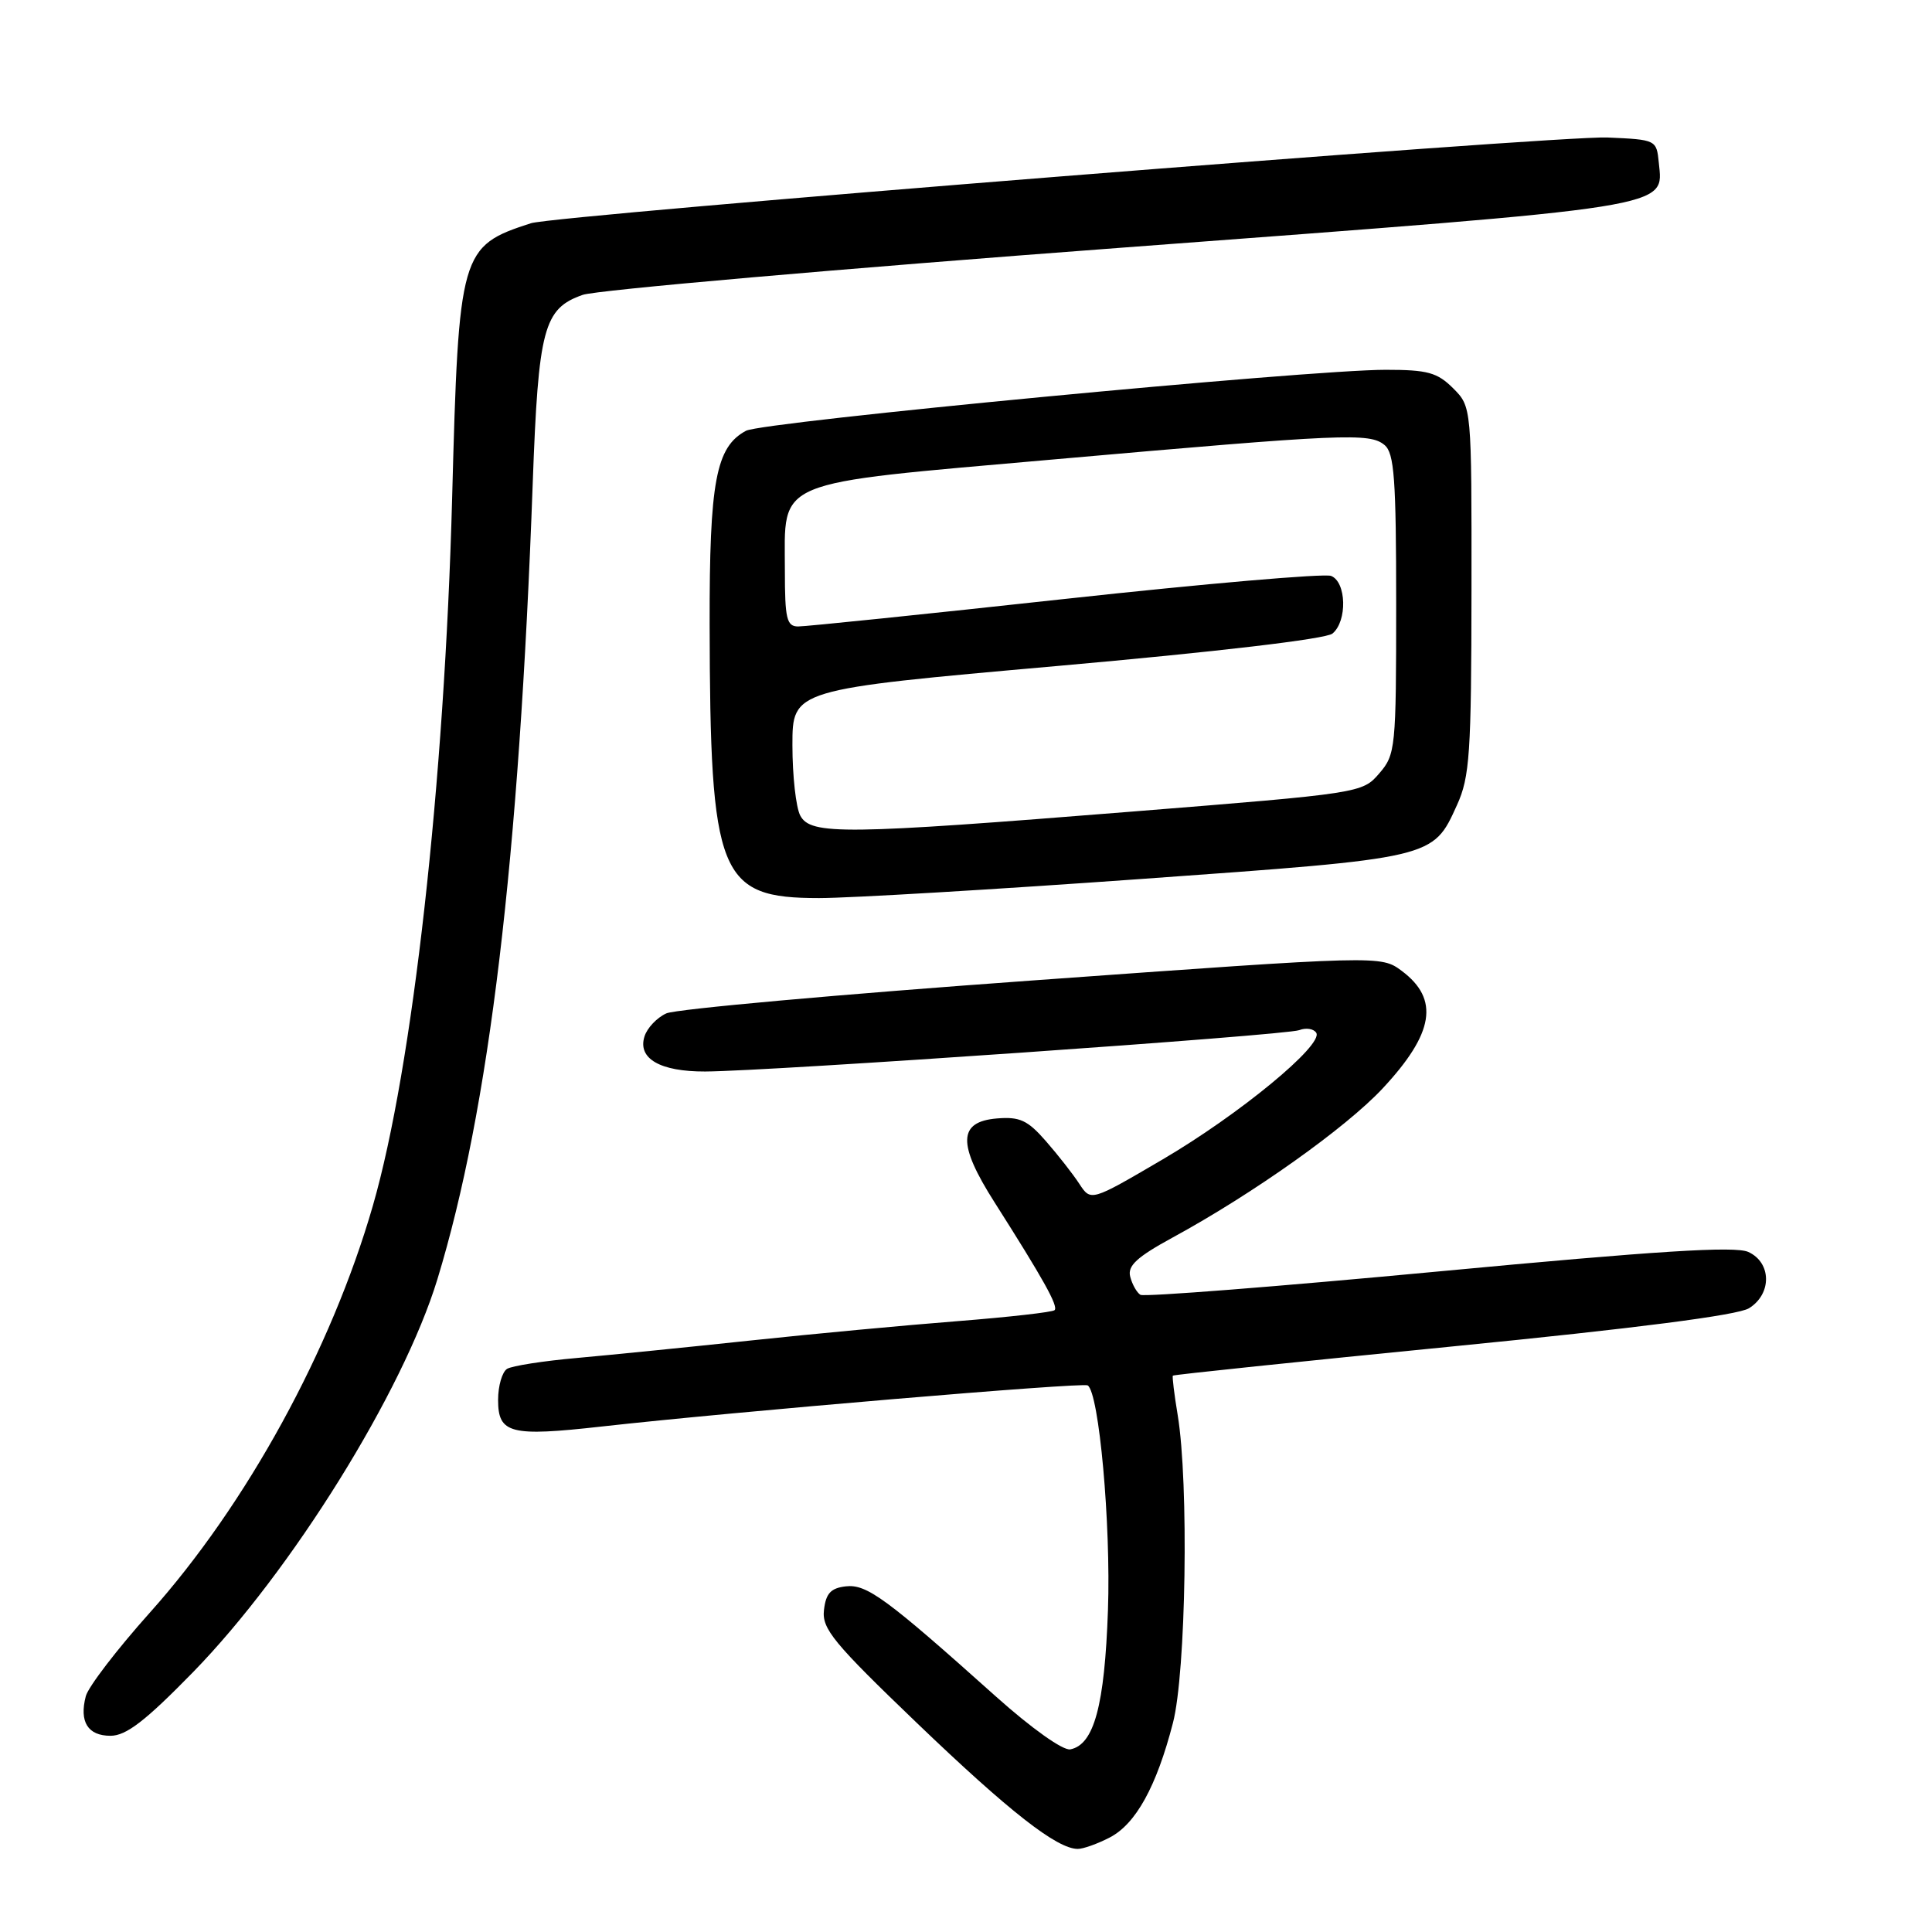 <?xml version="1.0" encoding="UTF-8" standalone="no"?>
<!DOCTYPE svg PUBLIC "-//W3C//DTD SVG 1.1//EN" "http://www.w3.org/Graphics/SVG/1.1/DTD/svg11.dtd" >
<svg xmlns="http://www.w3.org/2000/svg" xmlns:xlink="http://www.w3.org/1999/xlink" version="1.1" viewBox="0 0 256 256">
 <g >
 <path fill="currentColor"
d=" M 147.04 243.48 C 150.50 241.69 153.24 236.73 155.42 228.30 C 157.16 221.60 157.54 196.48 156.05 187.50 C 155.59 184.75 155.31 182.40 155.41 182.28 C 155.52 182.15 172.24 180.41 192.56 178.40 C 216.78 176.01 230.27 174.27 231.75 173.35 C 234.80 171.46 234.75 167.30 231.66 165.89 C 229.90 165.09 219.63 165.74 190.65 168.47 C 169.39 170.47 151.59 171.87 151.11 171.57 C 150.63 171.27 150.02 170.19 149.76 169.17 C 149.38 167.73 150.63 166.57 155.38 163.98 C 166.04 158.18 178.34 149.44 183.21 144.22 C 190.03 136.91 190.76 132.40 185.74 128.65 C 182.97 126.59 182.97 126.59 136.76 129.92 C 111.34 131.75 89.53 133.71 88.29 134.28 C 87.05 134.84 85.75 136.21 85.40 137.33 C 84.46 140.27 87.47 142.00 93.44 141.98 C 101.99 141.94 170.40 137.18 172.15 136.50 C 173.06 136.15 174.07 136.31 174.41 136.85 C 175.40 138.45 164.19 147.69 154.02 153.65 C 144.55 159.20 144.55 159.20 143.02 156.87 C 142.19 155.59 140.20 153.05 138.60 151.22 C 136.17 148.43 135.12 147.95 132.10 148.20 C 126.94 148.63 126.85 151.57 131.78 159.31 C 138.27 169.52 140.25 173.08 139.74 173.60 C 139.47 173.87 133.68 174.52 126.87 175.06 C 120.07 175.59 107.75 176.74 99.50 177.62 C 91.25 178.50 80.87 179.54 76.44 179.94 C 72.01 180.33 67.85 180.98 67.19 181.38 C 66.54 181.79 66.00 183.64 66.00 185.49 C 66.00 189.97 67.61 190.38 79.73 189.02 C 97.35 187.05 143.43 183.15 144.12 183.57 C 145.63 184.51 147.21 201.95 146.81 213.35 C 146.37 225.99 144.97 231.19 141.82 231.80 C 140.85 231.98 136.69 229.02 131.98 224.81 C 117.42 211.77 114.84 209.88 112.07 210.20 C 110.08 210.43 109.43 211.14 109.18 213.34 C 108.89 215.82 110.42 217.68 121.53 228.34 C 133.73 240.04 140.04 244.98 142.80 244.99 C 143.51 245.00 145.42 244.32 147.04 243.48 Z  M 25.58 221.57 C 38.63 208.18 53.40 184.43 57.96 169.50 C 64.83 146.98 68.78 114.06 70.59 64.00 C 71.34 43.49 72.03 40.88 77.22 39.07 C 79.02 38.44 111.10 35.63 148.50 32.83 C 222.53 27.28 220.39 27.61 219.80 21.55 C 219.50 18.53 219.44 18.50 213.00 18.22 C 206.36 17.93 73.70 28.50 70.35 29.58 C 60.99 32.61 60.78 33.33 59.91 66.00 C 58.90 103.70 54.67 141.52 49.41 159.75 C 43.90 178.87 32.67 199.36 19.84 213.70 C 15.51 218.54 11.70 223.51 11.37 224.75 C 10.48 228.15 11.64 230.00 14.64 230.00 C 16.72 230.00 19.26 228.04 25.58 221.57 Z  M 151.20 116.47 C 190.16 113.68 189.85 113.75 193.06 106.67 C 194.75 102.95 194.96 99.88 194.98 78.20 C 195.00 53.91 195.00 53.91 192.55 51.45 C 190.44 49.35 189.16 49.00 183.61 49.00 C 173.32 49.00 101.08 55.89 98.85 57.08 C 94.86 59.22 94.00 63.78 94.03 82.72 C 94.09 116.12 95.25 119.00 108.53 119.00 C 112.62 119.00 131.81 117.86 151.20 116.47 Z  M 106.04 108.07 C 105.47 107.00 105.00 102.81 105.00 98.75 C 105.00 91.36 105.00 91.36 140.06 88.25 C 161.26 86.37 175.70 84.67 176.56 83.95 C 178.55 82.30 178.41 77.10 176.37 76.31 C 175.47 75.97 159.61 77.34 141.12 79.36 C 122.63 81.38 106.71 83.02 105.75 83.01 C 104.24 83.00 104.00 81.98 104.00 75.61 C 104.00 63.38 102.00 64.20 139.58 60.88 C 178.21 57.47 181.49 57.33 183.46 58.97 C 184.75 60.04 185.00 63.46 185.00 80.07 C 185.00 99.18 184.92 99.98 182.75 102.49 C 180.52 105.08 180.27 105.12 150.00 107.54 C 111.84 110.60 107.42 110.66 106.04 108.07 Z "/>
</g>
</svg>
